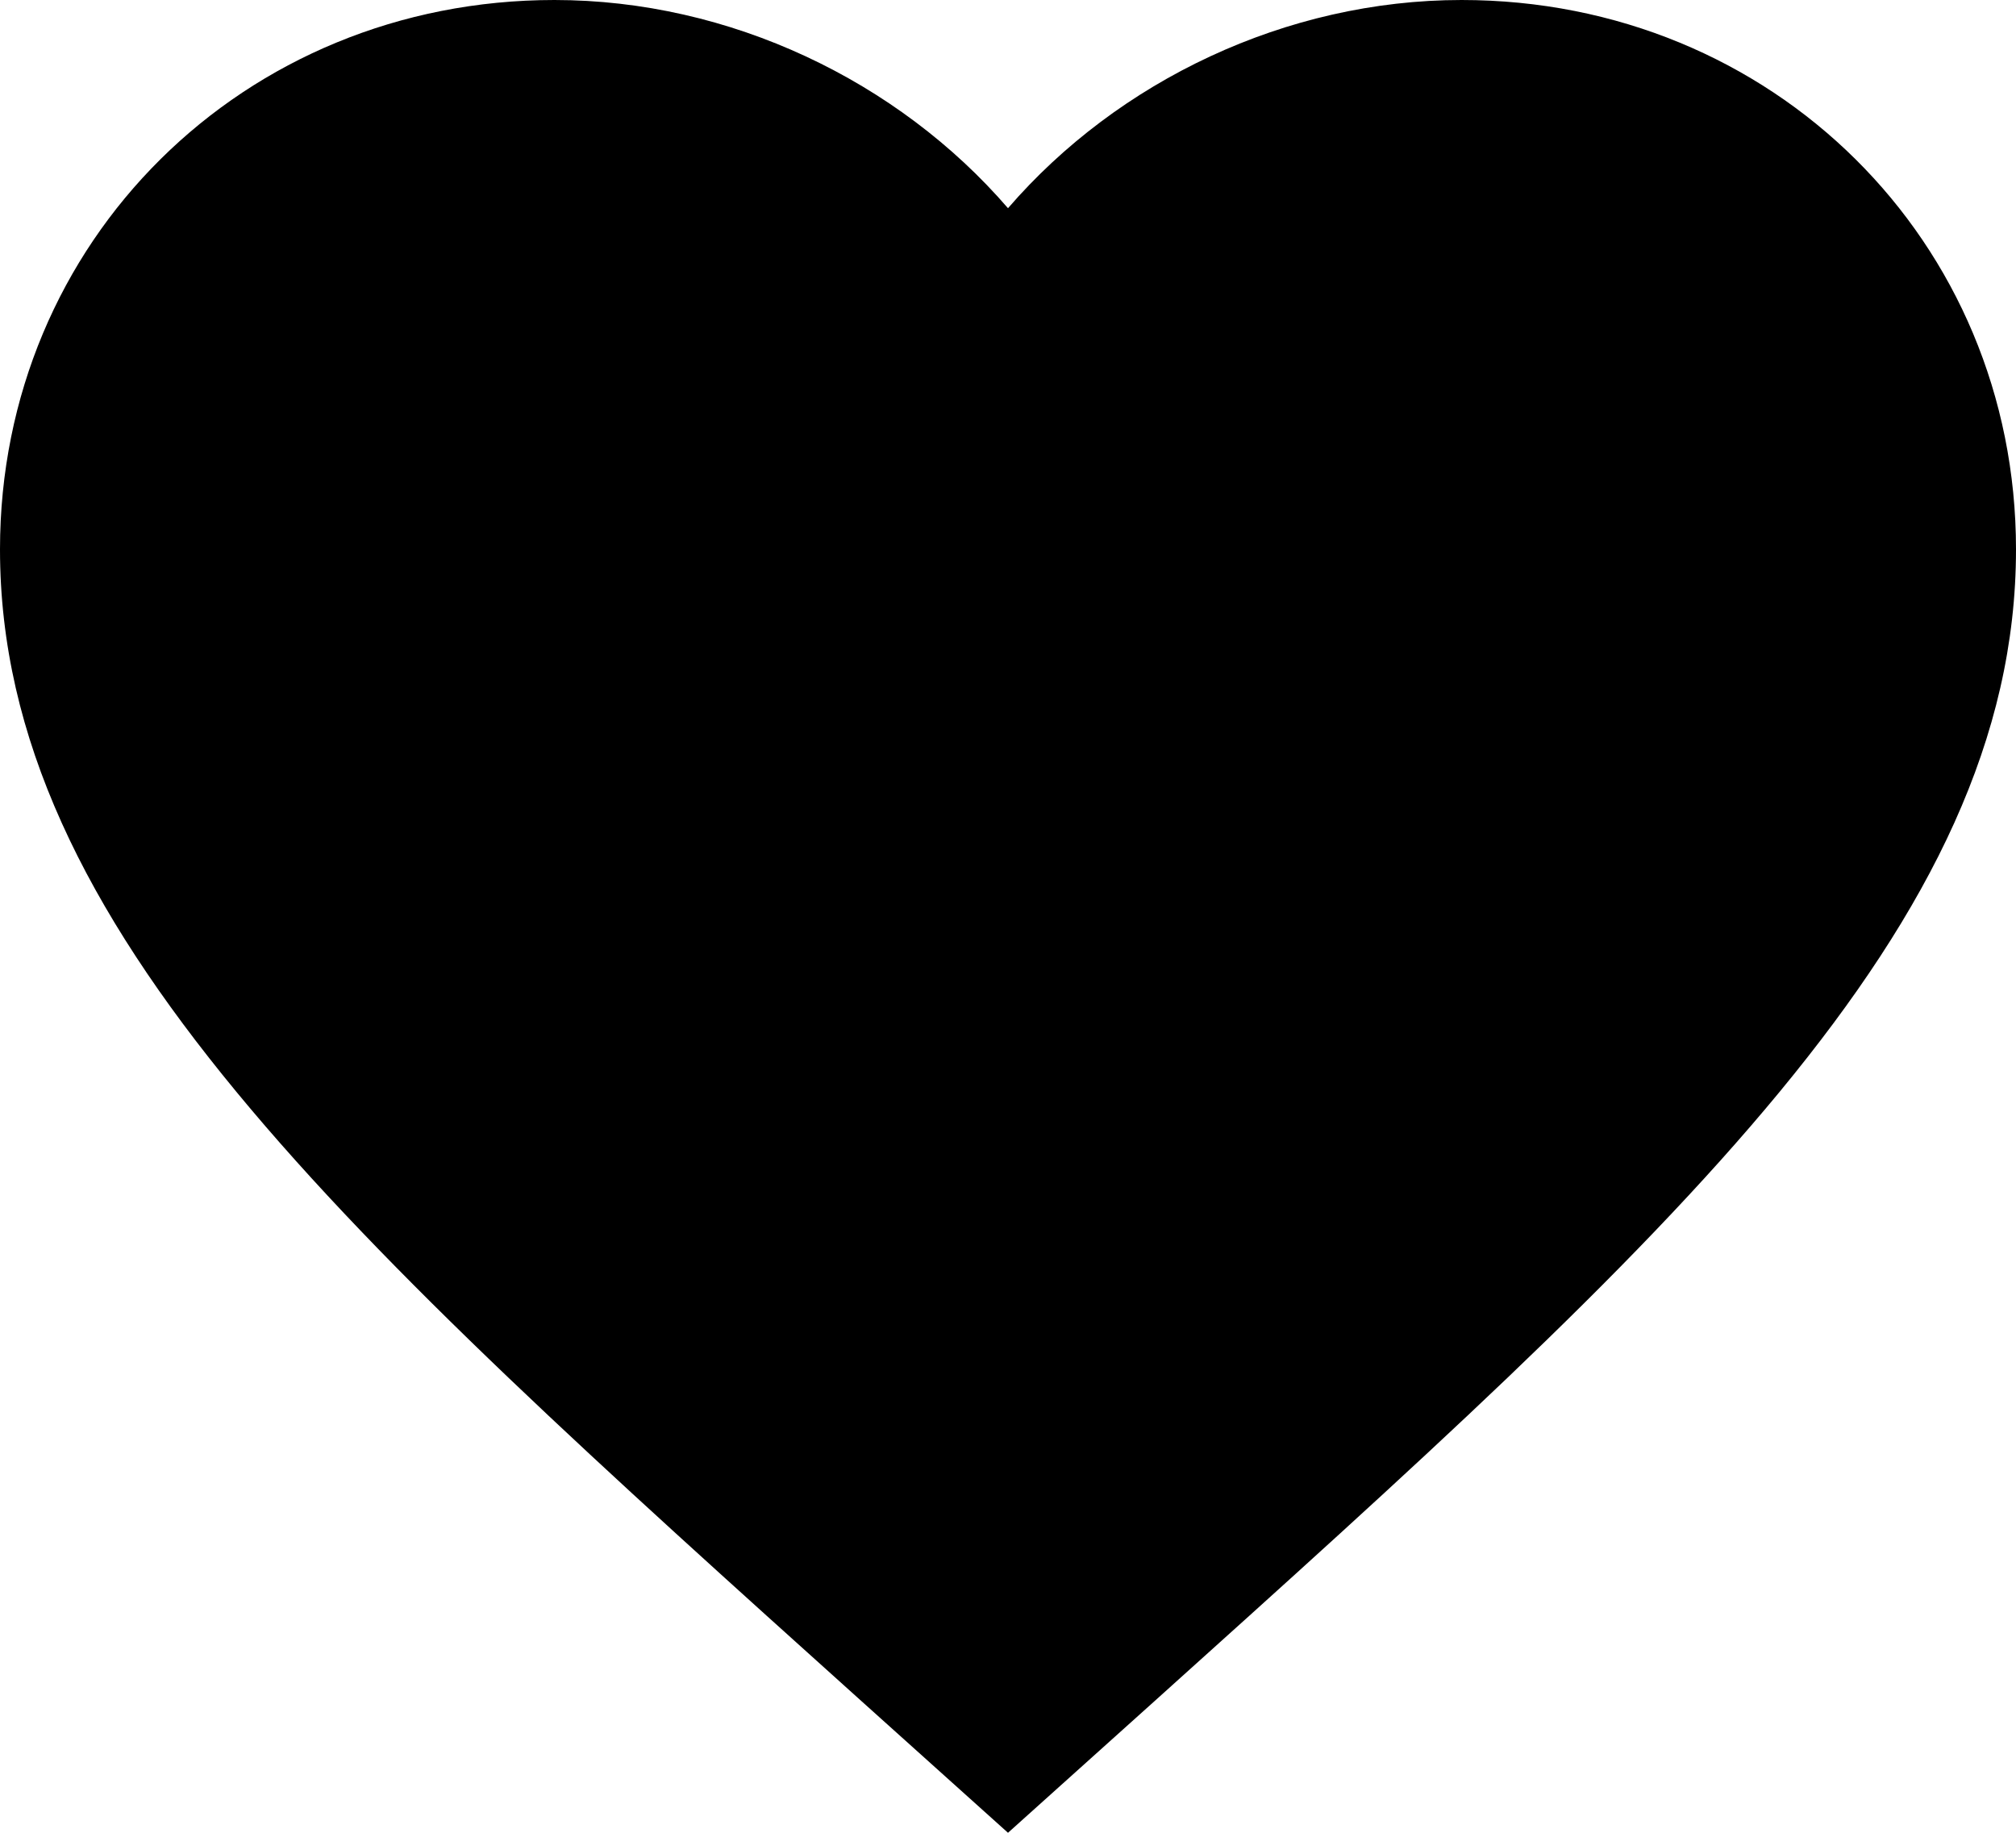 <?xml version="1.0" encoding="UTF-8" standalone="no"?>
<svg width="22px" height="20px" viewBox="0 0 22 20" version="1.1" xmlns="http://www.w3.org/2000/svg" xmlns:xlink="http://www.w3.org/1999/xlink" xmlns:sketch="http://www.bohemiancoding.com/sketch/ns">
    <!-- Generator: Sketch 3.1.1 (8761) - http://www.bohemiancoding.com/sketch -->
    <title>heart_full</title>
    <desc>Created with Sketch.</desc>
    <defs></defs>
    <g id="Page-1" stroke="none" stroke-width="1" fill="none" fill-rule="evenodd" sketch:type="MSPage">
        <g id="heart_full" sketch:type="MSLayerGroup" transform="translate(-17, -19)">
            <path d="M0,0 L56,0 L56,56 L0,56 L0,0 Z" id="Shape" sketch:type="MSShapeGroup"></path>
            <path d="M28,39 L26.405,37.567 C20.74,32.471 17,29.109 17,24.995 C17,21.632 19.657,19 23.05,19 C24.964,19 26.801,19.883 28,21.272 C29.199,19.883 31.036,19 32.95,19 C36.343,19 39,21.632 39,24.995 C39,29.109 35.26,32.471 29.595,37.567 L28,39 L28,39 Z" id="Shape" fill="#000000" sketch:type="MSShapeGroup"></path>
        </g>
    </g>
</svg>